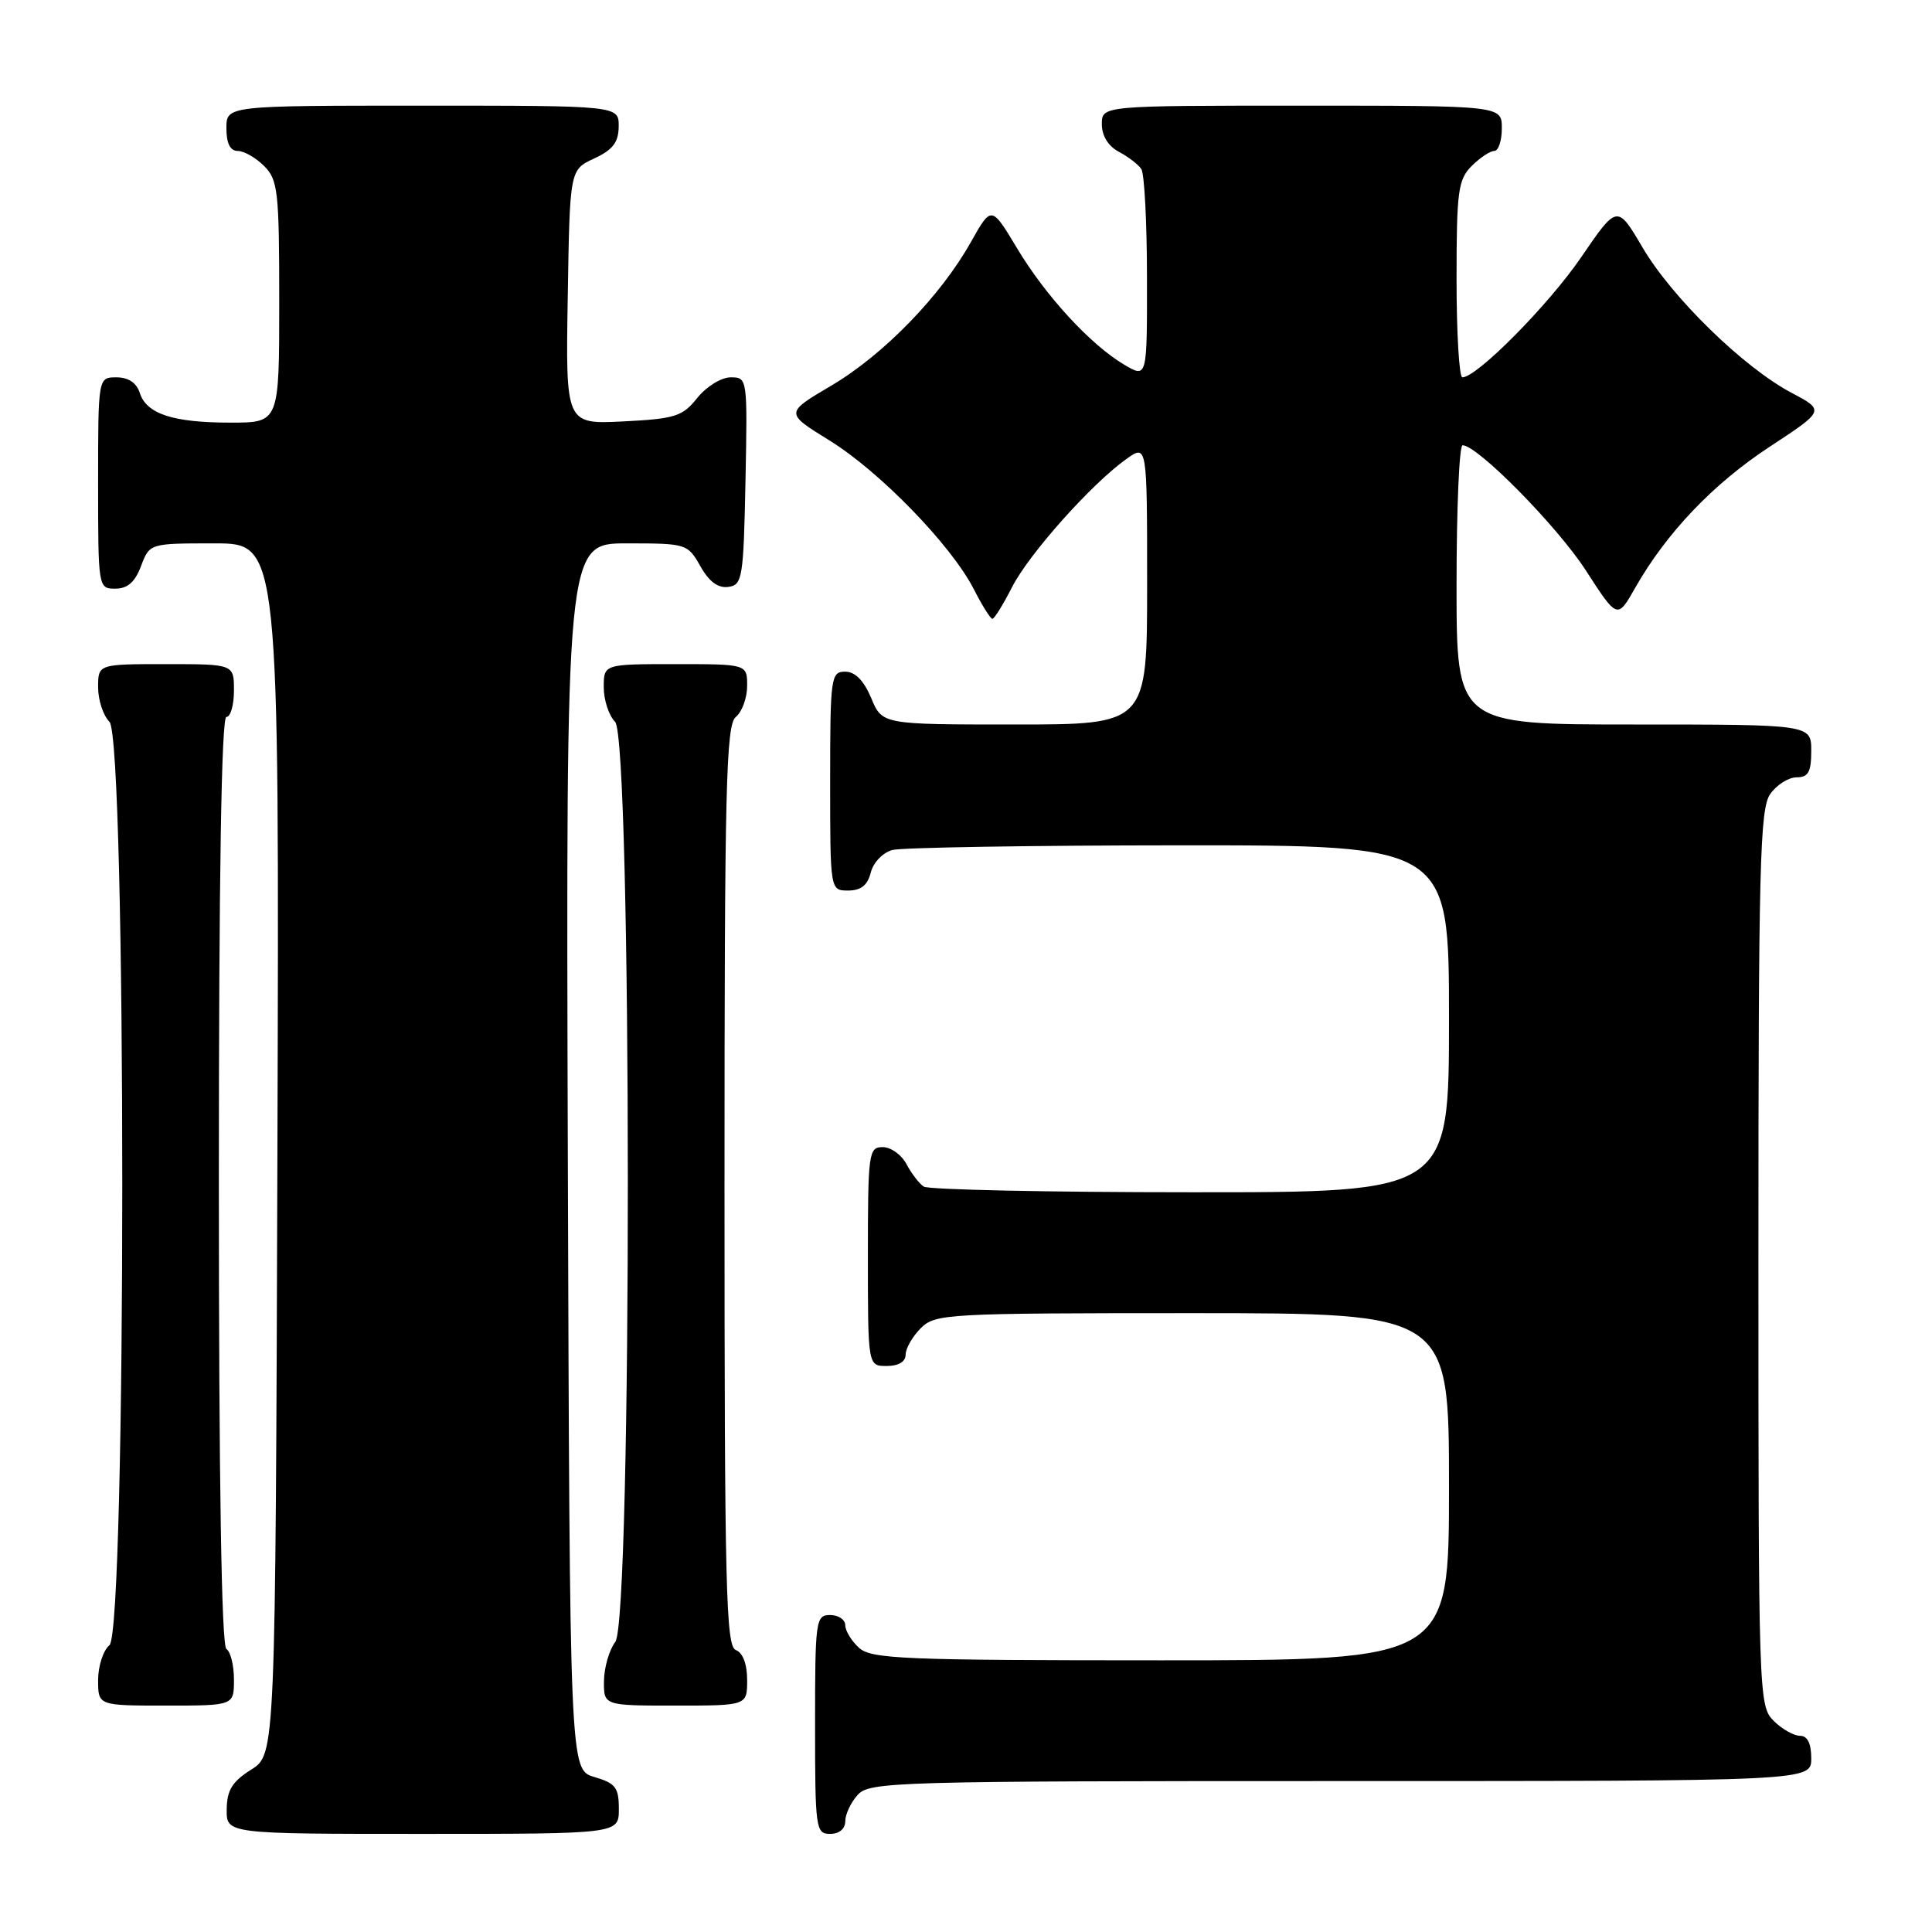 <?xml version="1.0" encoding="UTF-8" standalone="no"?>
<!DOCTYPE svg PUBLIC "-//W3C//DTD SVG 1.1//EN" "http://www.w3.org/Graphics/SVG/1.1/DTD/svg11.dtd" >
<svg xmlns="http://www.w3.org/2000/svg" xmlns:xlink="http://www.w3.org/1999/xlink" version="1.1" viewBox="0 0 256 256">
 <g >
 <path fill="currentColor"
d=" M 82.00 239.71 C 82.00 236.85 81.57 236.29 78.75 235.46 C 75.50 234.50 75.50 234.50 75.24 153.25 C 74.99 72.00 74.99 72.00 83.04 72.00 C 90.96 72.00 91.12 72.05 92.80 75.02 C 93.94 77.06 95.15 77.96 96.50 77.77 C 98.37 77.52 98.52 76.63 98.78 63.75 C 99.05 50.09 99.04 50.00 96.82 50.00 C 95.57 50.00 93.61 51.22 92.40 52.72 C 90.44 55.18 89.48 55.49 82.59 55.84 C 74.95 56.22 74.95 56.22 75.23 39.36 C 75.50 22.50 75.50 22.50 78.73 21.00 C 81.21 19.85 81.96 18.86 81.98 16.75 C 82.00 14.00 82.00 14.00 56.00 14.00 C 30.00 14.00 30.00 14.00 30.00 17.00 C 30.00 19.00 30.50 20.00 31.50 20.00 C 32.33 20.00 33.90 20.90 35.00 22.00 C 36.83 23.83 37.00 25.33 37.00 40.00 C 37.00 56.00 37.00 56.00 30.57 56.00 C 22.91 56.00 19.41 54.85 18.52 52.06 C 18.09 50.72 17.01 50.00 15.43 50.00 C 13.00 50.00 13.00 50.00 13.00 64.00 C 13.00 77.91 13.02 78.00 15.28 78.00 C 16.90 78.00 17.89 77.13 18.69 75.00 C 19.83 72.00 19.83 72.00 28.42 72.00 C 37.01 72.00 37.01 72.00 36.76 152.23 C 36.50 232.46 36.50 232.46 33.29 234.48 C 30.77 236.07 30.07 237.20 30.04 239.75 C 30.00 243.00 30.00 243.00 56.00 243.00 C 82.00 243.00 82.00 243.00 82.00 239.71 Z  M 112.00 241.33 C 112.00 240.41 112.74 238.83 113.65 237.83 C 115.22 236.09 118.53 236.00 177.65 236.00 C 240.00 236.00 240.00 236.00 240.00 233.00 C 240.00 231.00 239.50 230.00 238.50 230.00 C 237.68 230.00 236.10 229.10 235.00 228.00 C 233.04 226.04 233.00 224.67 233.00 166.72 C 233.00 114.69 233.19 107.17 234.56 105.22 C 235.41 104.00 236.99 103.00 238.06 103.00 C 239.61 103.00 240.00 102.30 240.00 99.50 C 240.00 96.00 240.00 96.00 216.50 96.00 C 193.00 96.00 193.00 96.00 193.00 77.50 C 193.00 67.33 193.36 59.00 193.80 59.00 C 195.78 59.00 206.34 69.72 210.13 75.58 C 214.31 82.05 214.31 82.05 216.67 77.89 C 220.82 70.60 226.99 64.12 234.50 59.19 C 241.81 54.39 241.81 54.39 237.37 52.04 C 231.02 48.67 221.56 39.45 217.65 32.80 C 214.29 27.10 214.29 27.10 209.51 34.09 C 205.20 40.40 195.70 50.00 193.77 50.00 C 193.35 50.00 193.00 44.15 193.00 37.00 C 193.00 25.33 193.21 23.79 195.00 22.00 C 196.10 20.90 197.45 20.00 198.00 20.00 C 198.55 20.00 199.00 18.65 199.00 17.00 C 199.00 14.00 199.00 14.00 172.50 14.00 C 146.00 14.00 146.00 14.00 146.00 16.46 C 146.00 18.00 146.85 19.37 148.25 20.11 C 149.49 20.77 150.83 21.79 151.23 22.40 C 151.64 23.00 151.98 29.49 151.98 36.81 C 152.00 50.11 152.00 50.11 148.99 48.34 C 144.51 45.69 138.55 39.22 134.75 32.87 C 131.37 27.24 131.37 27.24 128.65 32.07 C 124.63 39.24 117.05 47.03 110.13 51.11 C 104.01 54.72 104.01 54.72 109.89 58.35 C 116.57 62.47 126.07 72.26 129.04 78.08 C 130.14 80.24 131.25 82.00 131.50 82.00 C 131.75 82.00 132.92 80.12 134.09 77.82 C 136.34 73.40 144.63 64.11 149.25 60.82 C 152.00 58.86 152.00 58.86 152.00 77.43 C 152.00 96.00 152.00 96.00 134.45 96.00 C 116.90 96.00 116.90 96.00 115.44 92.50 C 114.46 90.17 113.31 89.00 111.99 89.00 C 110.10 89.00 110.00 89.70 110.00 103.50 C 110.00 118.00 110.00 118.00 112.39 118.00 C 114.08 118.00 114.96 117.30 115.38 115.62 C 115.71 114.29 116.98 112.97 118.24 112.63 C 119.48 112.30 136.59 112.02 156.25 112.01 C 192.00 112.00 192.00 112.00 192.00 135.00 C 192.00 158.00 192.00 158.00 157.75 157.98 C 138.91 157.98 123.00 157.64 122.40 157.23 C 121.79 156.83 120.77 155.49 120.11 154.25 C 119.46 153.01 118.05 152.00 116.96 152.00 C 115.10 152.00 115.00 152.75 115.00 166.50 C 115.00 181.00 115.00 181.00 117.50 181.00 C 119.06 181.00 120.00 180.43 120.00 179.50 C 120.00 178.68 120.90 177.10 122.00 176.00 C 123.92 174.08 125.33 174.00 158.00 174.00 C 192.00 174.00 192.00 174.00 192.00 197.00 C 192.00 220.00 192.00 220.00 153.83 220.00 C 119.71 220.00 115.46 219.82 113.83 218.35 C 112.82 217.43 112.00 216.08 112.00 215.35 C 112.00 214.61 111.10 214.00 110.00 214.00 C 108.09 214.00 108.00 214.67 108.00 228.50 C 108.00 242.33 108.09 243.00 110.00 243.00 C 111.20 243.00 112.00 242.33 112.00 241.33 Z  M 31.00 222.56 C 31.00 220.67 30.55 218.84 30.00 218.50 C 29.35 218.10 29.00 196.32 29.00 156.44 C 29.00 116.15 29.34 95.00 30.00 95.00 C 30.55 95.00 31.00 93.42 31.00 91.50 C 31.00 88.00 31.00 88.00 22.00 88.00 C 13.00 88.00 13.00 88.00 13.00 91.07 C 13.00 92.76 13.68 94.82 14.50 95.64 C 16.77 97.91 16.77 216.12 14.50 218.00 C 13.68 218.68 13.00 220.76 13.00 222.62 C 13.00 226.00 13.00 226.00 22.00 226.00 C 31.00 226.00 31.00 226.00 31.00 222.56 Z  M 99.00 222.61 C 99.00 220.51 98.43 218.99 97.50 218.64 C 96.19 218.14 96.00 210.37 96.00 157.15 C 96.00 104.23 96.20 96.08 97.50 95.00 C 98.33 94.32 99.00 92.46 99.00 90.88 C 99.00 88.00 99.00 88.00 89.50 88.00 C 80.00 88.00 80.00 88.00 80.00 91.07 C 80.00 92.76 80.68 94.82 81.50 95.64 C 83.73 97.88 83.77 214.61 81.53 217.56 C 80.72 218.63 80.05 220.96 80.03 222.75 C 80.00 226.00 80.00 226.00 89.50 226.00 C 99.00 226.00 99.00 226.00 99.00 222.61 Z "/>
</g>
</svg>
